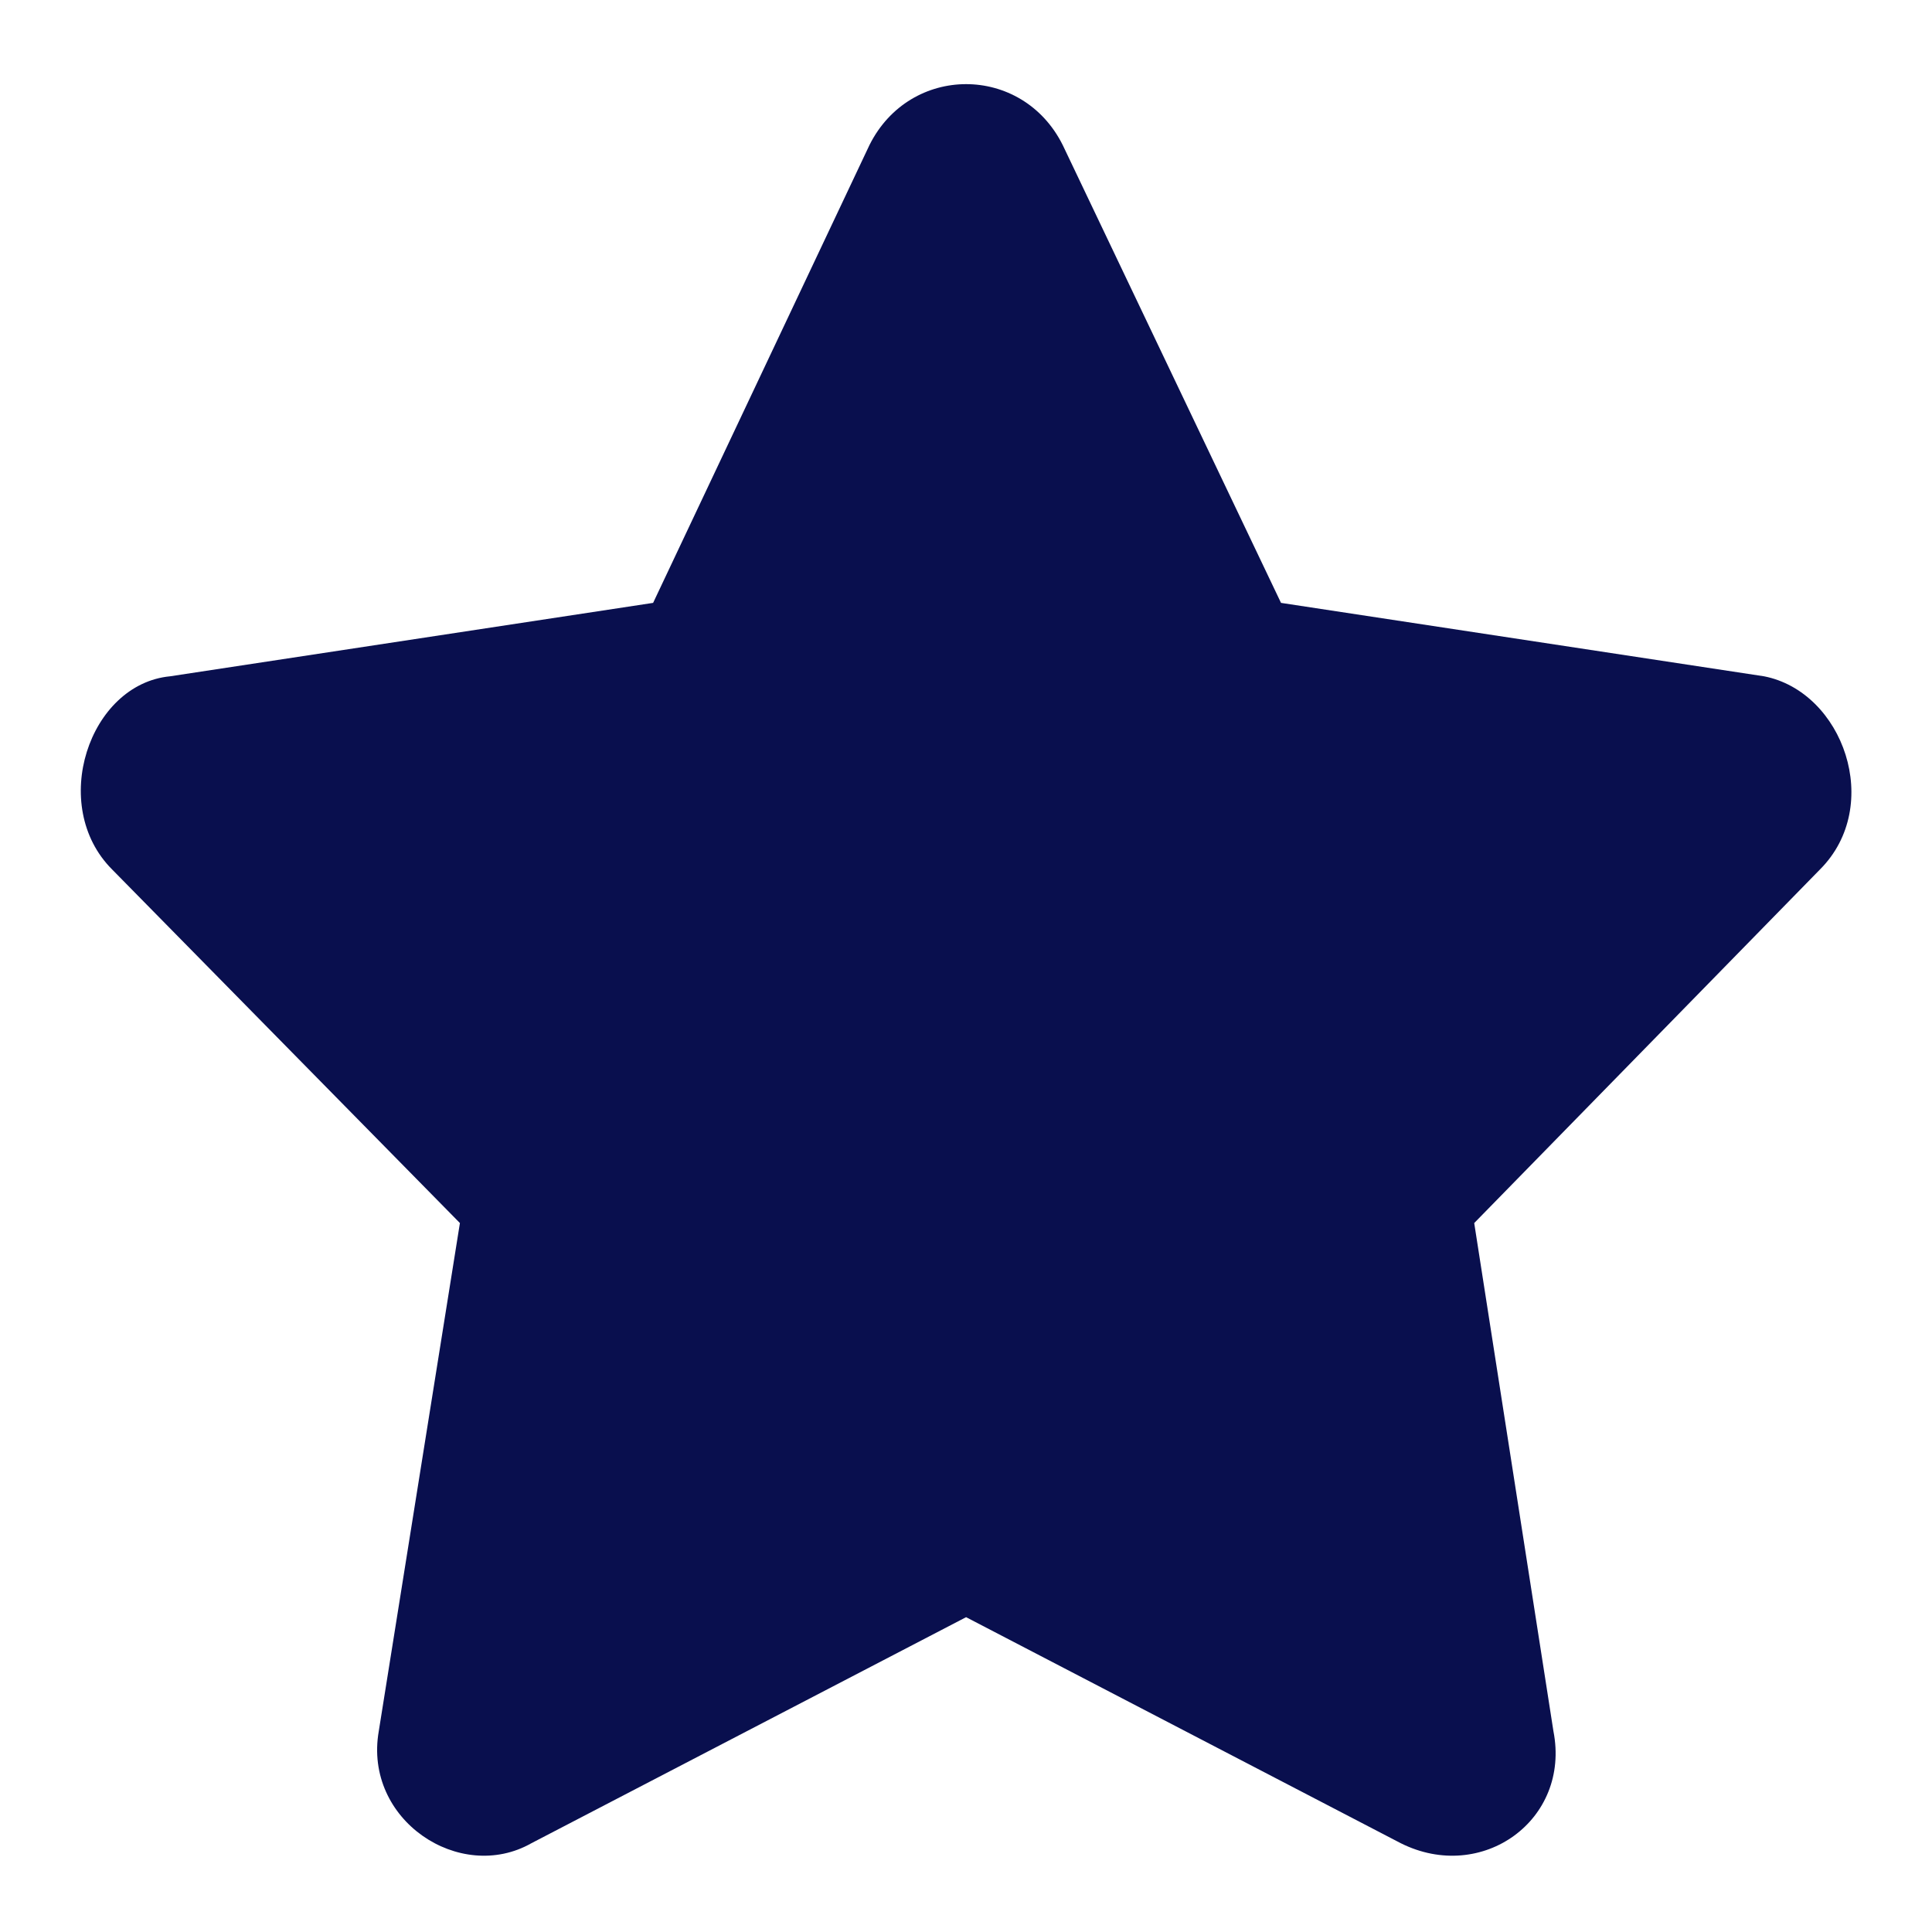 <svg width="20" height="20" viewBox="0 0 20 20" fill="none" xmlns="http://www.w3.org/2000/svg">
<path d="M9.001 1.501L6.761 6.241L1.761 7.001C0.921 7.081 0.501 8.341 1.161 9.001L4.761 12.661L3.921 17.921C3.761 18.841 4.761 19.501 5.501 19.081L10.001 16.741L14.501 19.081C15.341 19.501 16.261 18.841 16.081 17.921L15.261 12.661L18.84 9.001C19.5 8.341 19.081 7.161 18.261 7.001L13.261 6.241L11.001 1.501C10.581 0.661 9.421 0.661 9.001 1.501Z" fill="#090F4E"/>
</svg>
